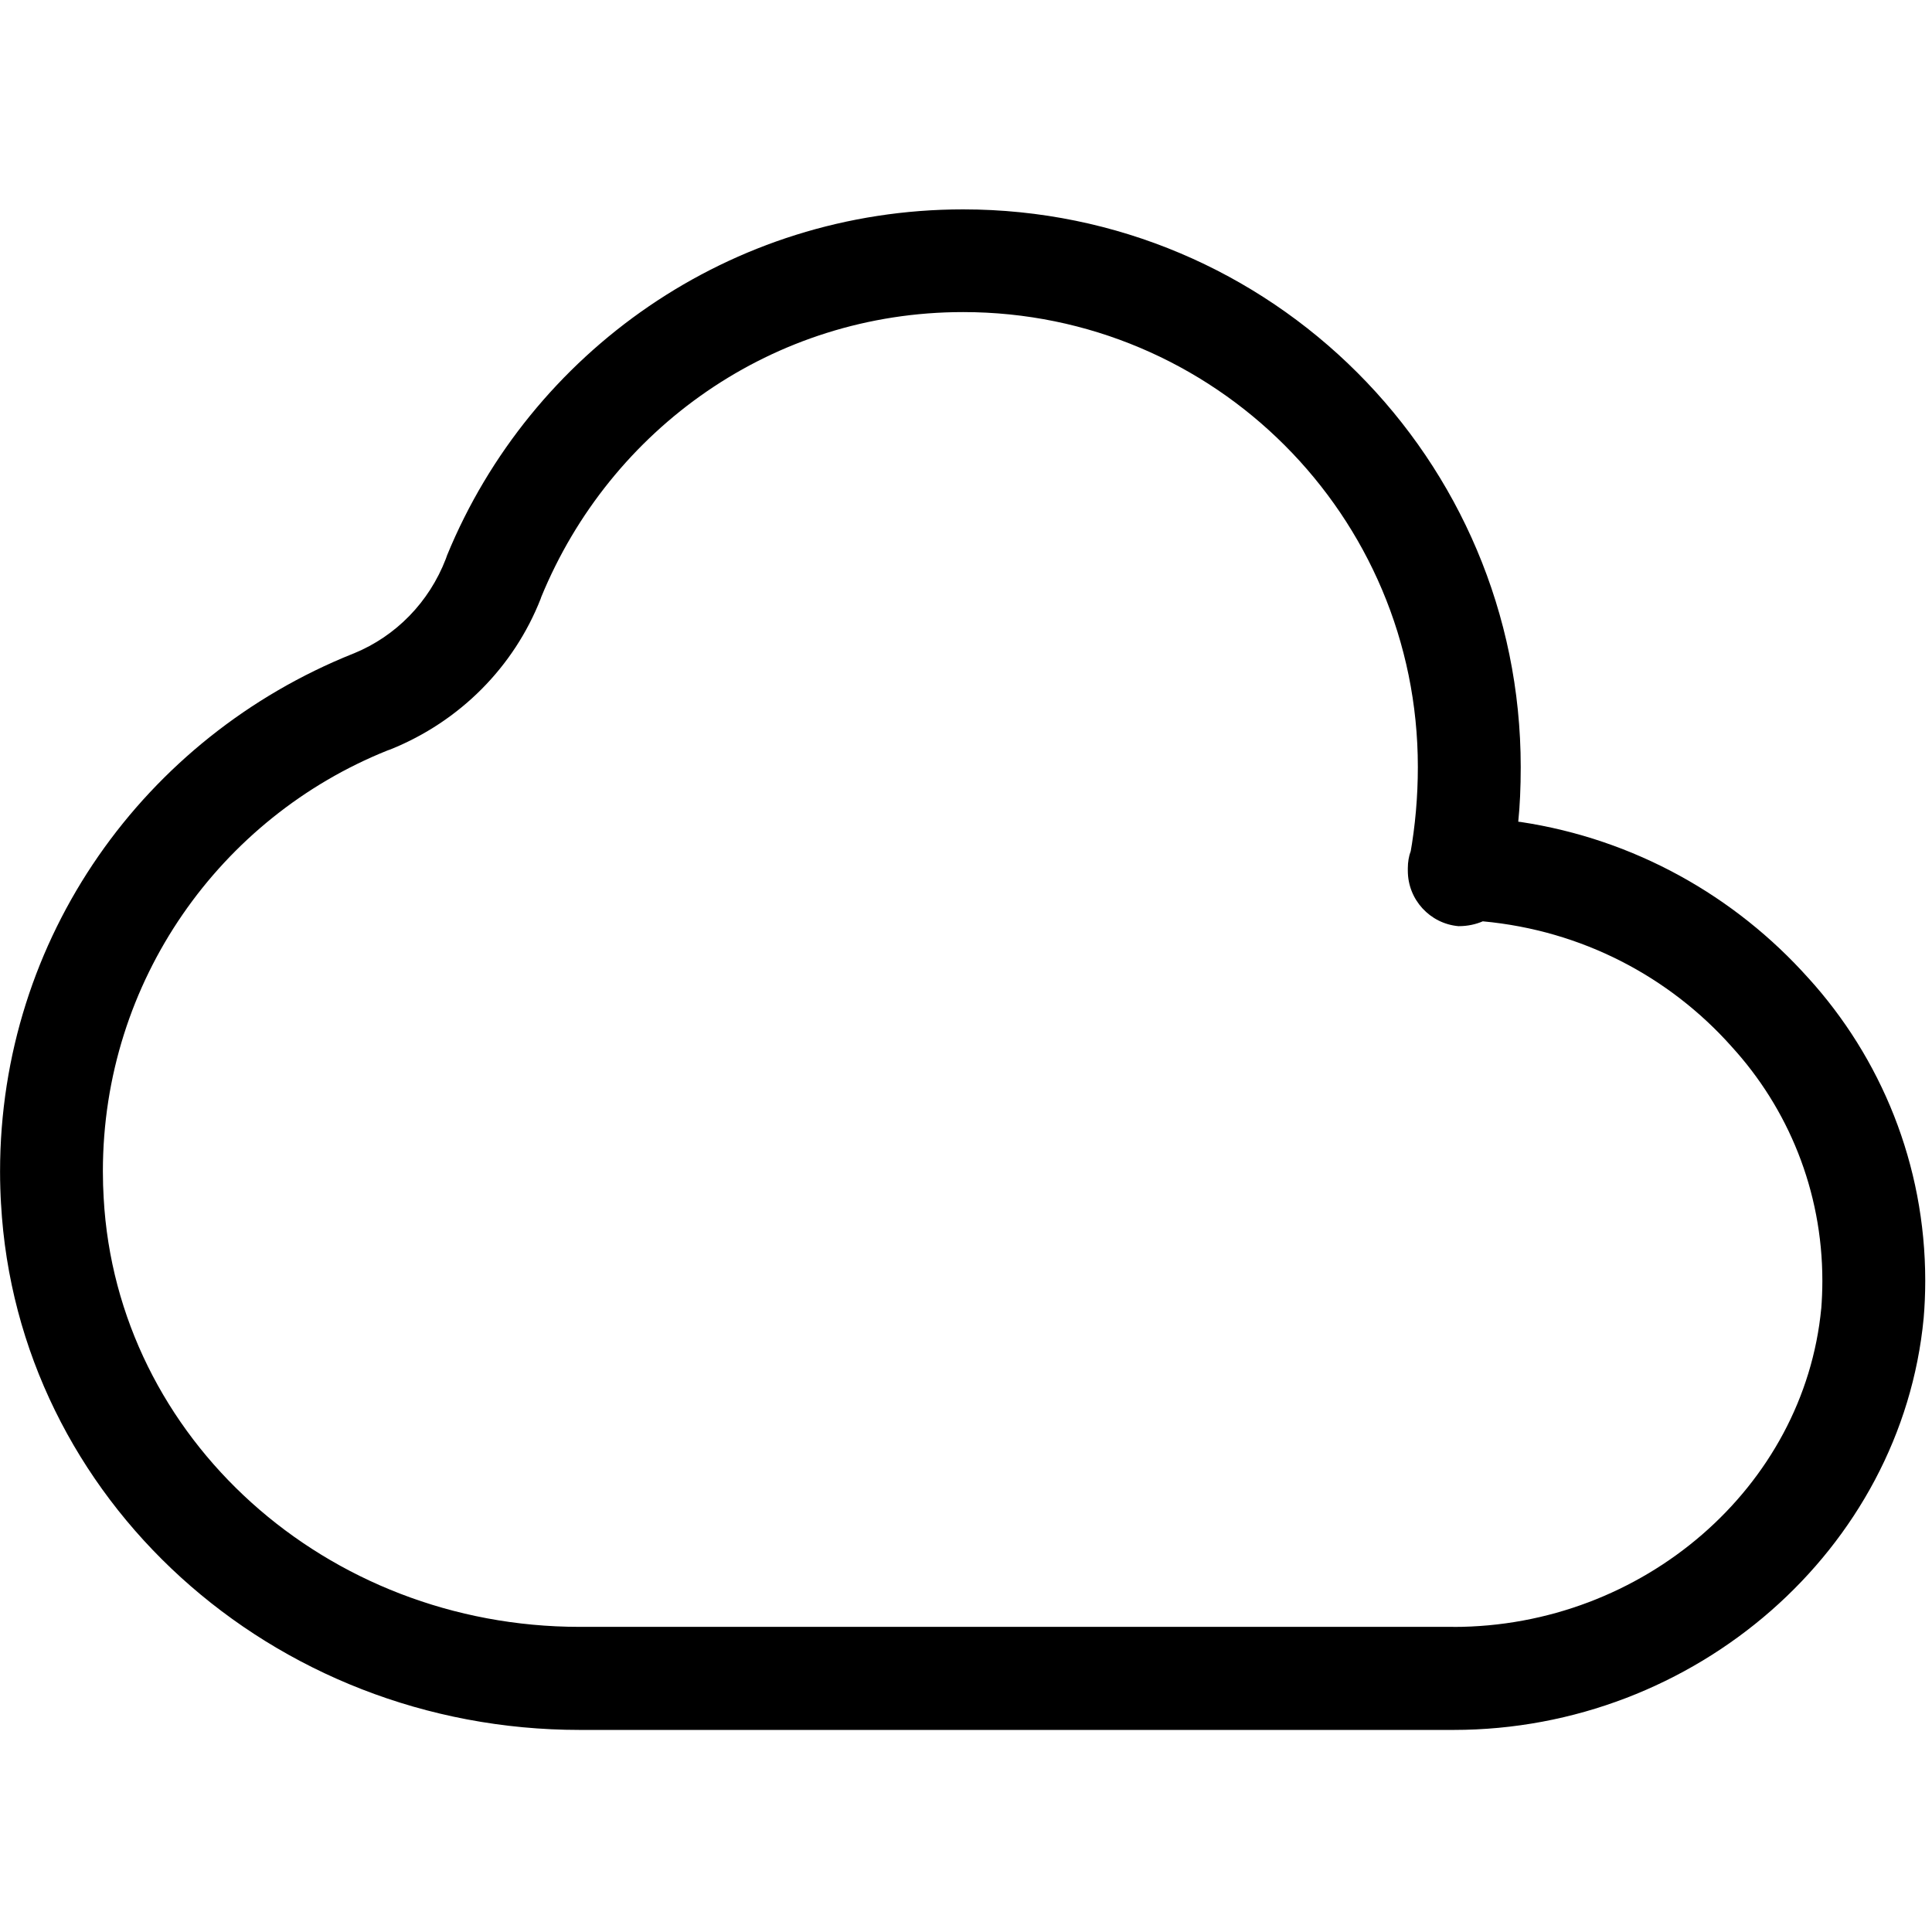 <!-- Generated by IcoMoon.io -->
<svg version="1.1" xmlns="http://www.w3.org/2000/svg" width="32" height="32" viewBox="0 0 32 32">
<title>cloud</title>
<path d="M29.954 16.202c-1.217-1.362-2.883-2.302-4.763-2.587l-0.044-0.005c0.027-0.262 0.041-0.565 0.041-0.905 0-0 0-0 0-0.001 0-5.101-4.135-9.236-9.236-9.236-3.859 0-7.164 2.366-8.546 5.727l-0.022 0.062c-0.277 0.718-0.826 1.278-1.518 1.563l-0.018 0.007c-3.453 1.382-5.847 4.7-5.847 8.577 0 0.187 0.006 0.373 0.017 0.558l-0.001-0.025c0.268 4.886 4.482 8.716 9.587 8.716h14.471c4.005 0 7.423-2.993 7.787-6.822 0.016-0.185 0.026-0.4 0.026-0.617 0-1.931-0.734-3.691-1.937-5.016l0.006 0.006zM24.071 26.946h-14.469c-4.203 0-7.668-3.12-7.885-7.106-0.008-0.131-0.013-0.284-0.013-0.439 0-3.159 1.951-5.863 4.714-6.971l0.051-0.018c1.151-0.465 2.043-1.367 2.486-2.494l0.010-0.030c1.145-2.79 3.841-4.719 6.987-4.719 4.16 0 7.532 3.372 7.532 7.532 0 0.001 0 0.002 0 0.003v-0c0 0 0 0 0 0.001 0 0.492-0.043 0.974-0.126 1.442l0.007-0.049c-0.030 0.084-0.047 0.18-0.047 0.281 0 0.002 0 0.003 0 0.005v-0 0.015c-0 0.007-0 0.015-0 0.023 0 0.48 0.367 0.875 0.836 0.918l0.004 0c0.002 0 0.004 0 0.006 0 0.143 0 0.279-0.029 0.403-0.083l-0.007 0.003c1.647 0.152 3.090 0.92 4.116 2.069l0.005 0.006c0.932 1.019 1.503 2.382 1.503 3.878 0 0.16-0.007 0.318-0.019 0.475l0.001-0.021c-0.281 2.965-2.954 5.28-6.094 5.28z"></path>
</svg>
